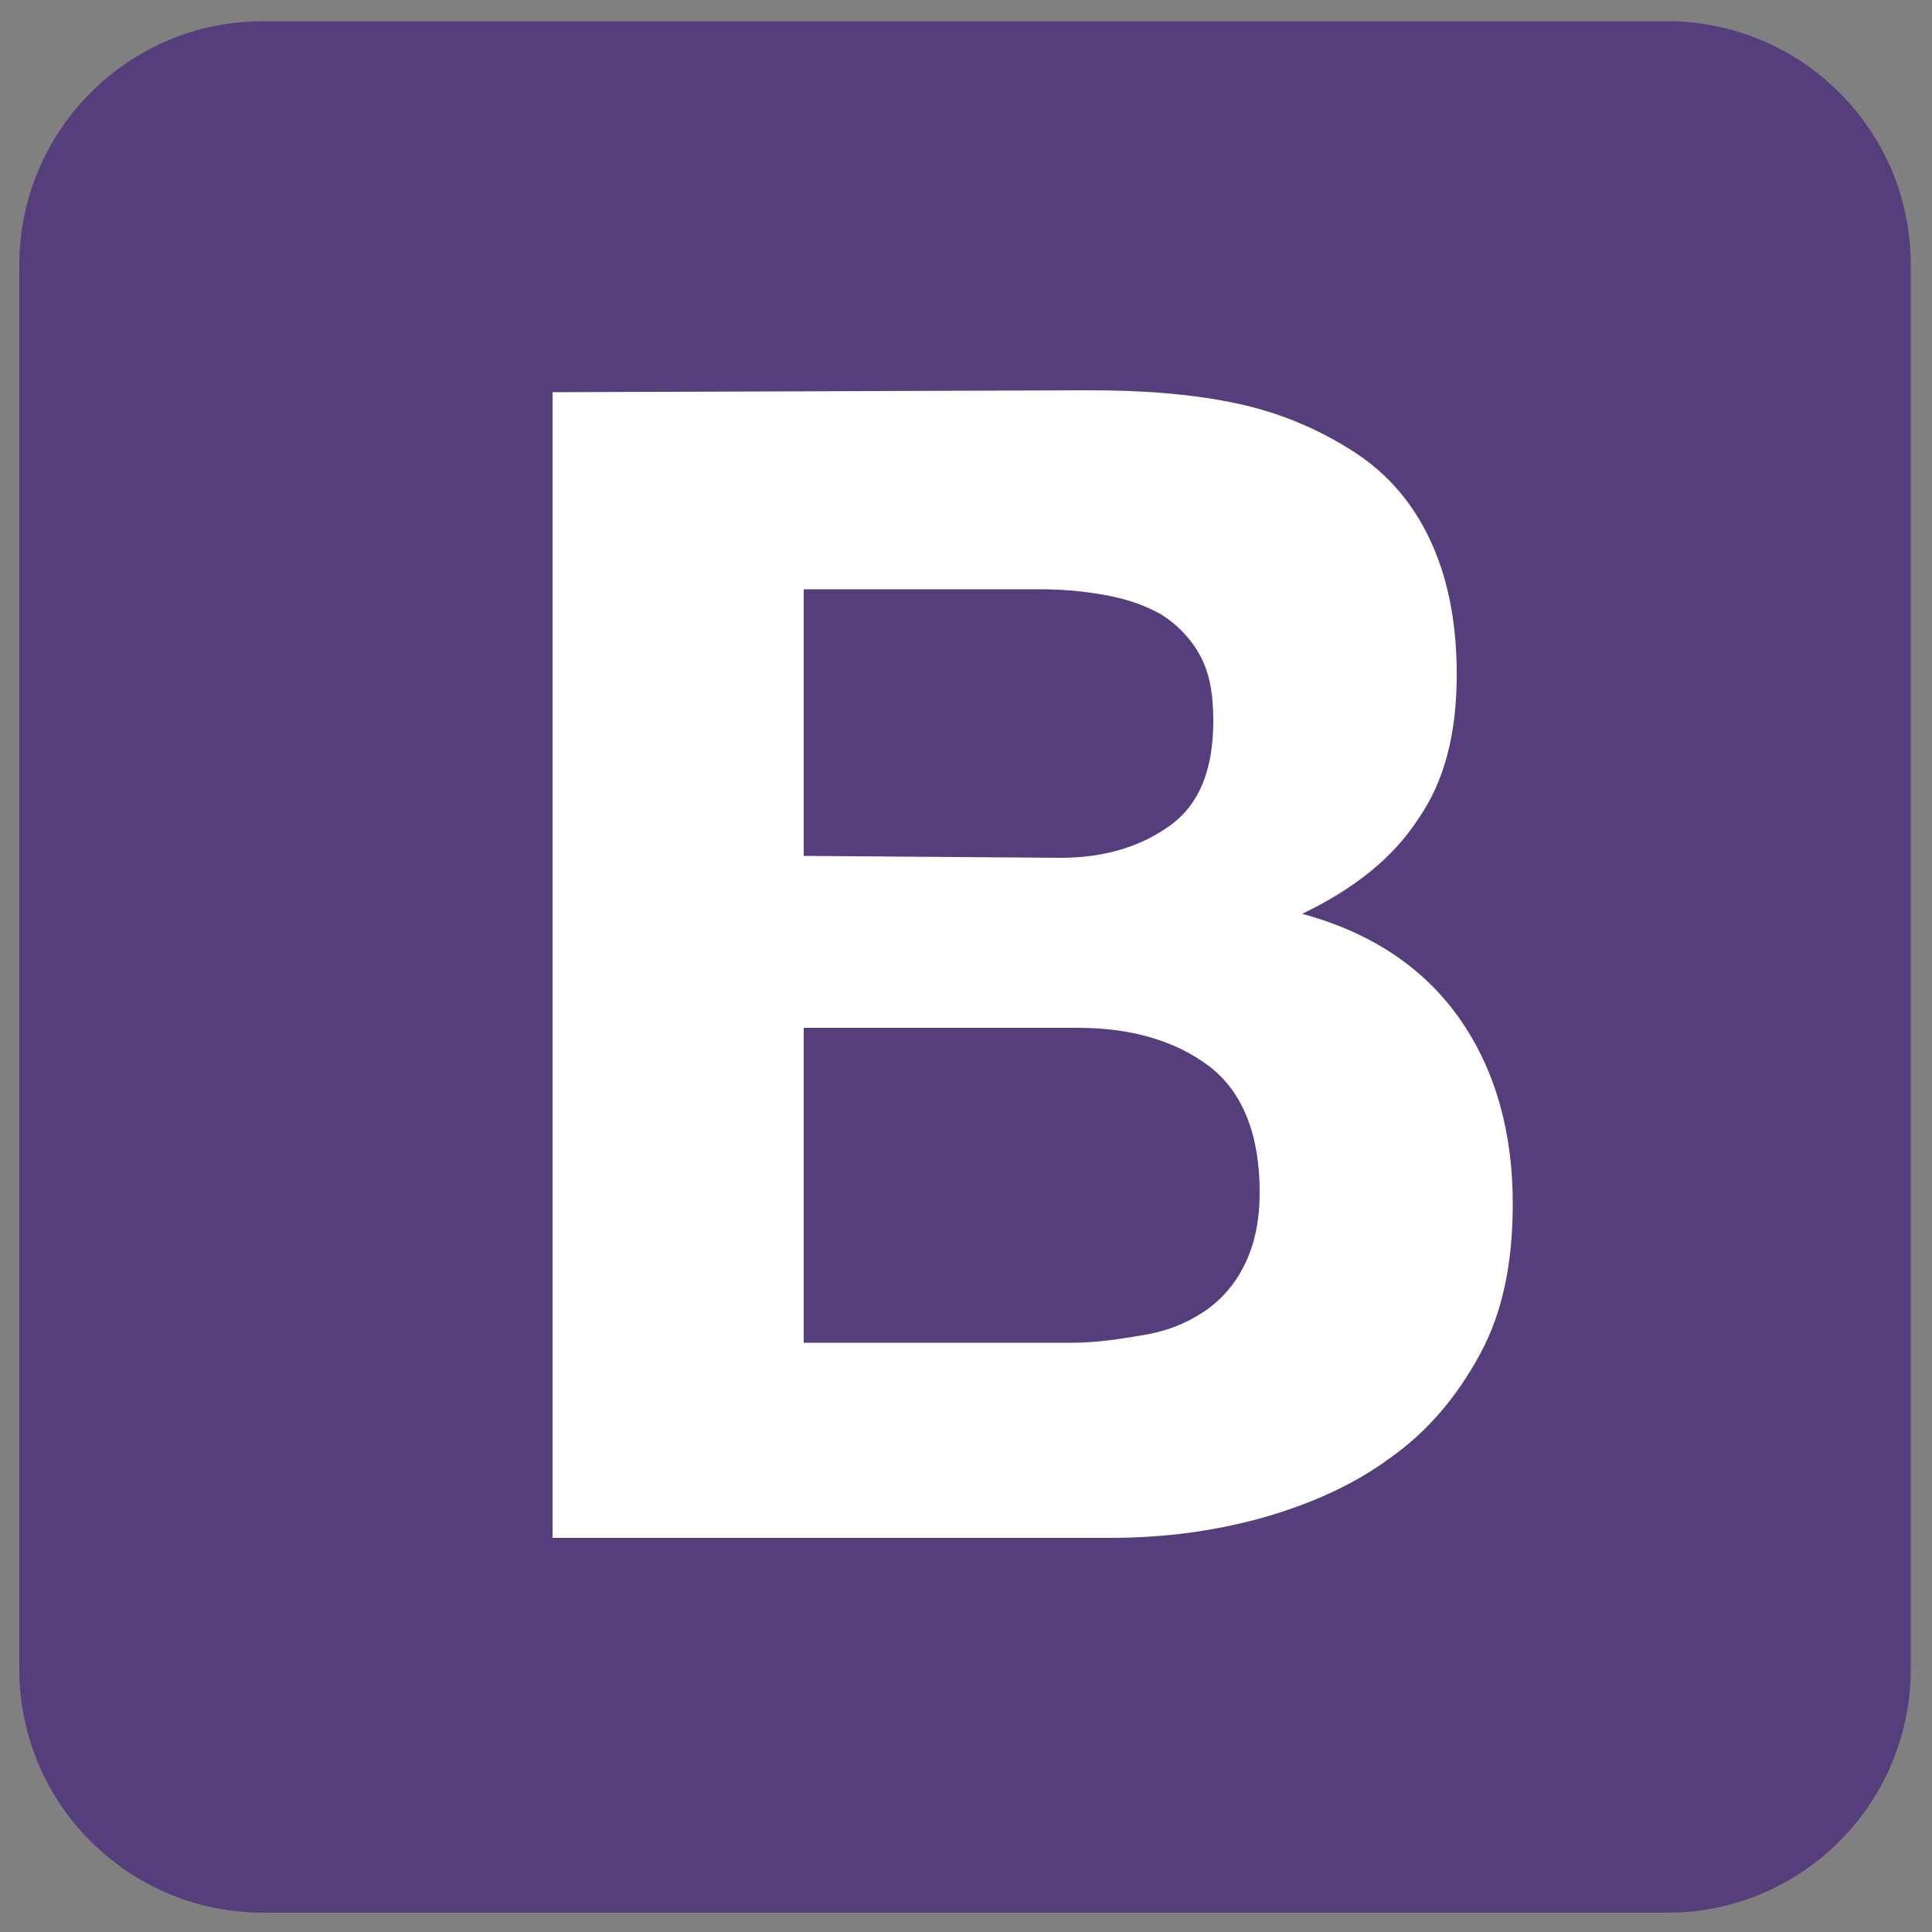 <?xml version="1.0" encoding="utf-8"?>
<!-- Generator: Adobe Illustrator 19.1.0, SVG Export Plug-In . SVG Version: 6.00 Build 0)  -->
<svg version="1.1" id="Слой_1" xmlns="http://www.w3.org/2000/svg" xmlns:xlink="http://www.w3.org/1999/xlink" x="0px" y="0px"
	 viewBox="2435 -35 100 100" style="enable-background:new 2435 -35 100 100;" xml:space="preserve">
<rect x="2435" y="-35" width="100" height="100" fill="#808080" stroke="none"/>
<style type="text/css">
	.st0{fill:#563D7C;}
	.st1{fill:#FFFFFF;}
</style>
<path class="st0" d="M2436,51.4c0,7,5.7,12.6,12.6,12.6h72.7c7,0,12.6-5.7,12.6-12.6v-72.7c0-7-5.7-12.6-12.6-12.6h-72.7
	c-7,0-12.6,5.7-12.6,12.6V51.4L2436,51.4z"/>
<path class="st1" d="M2476.6,9.3V-4.5h12.2c1.2,0,2.3,0.1,3.4,0.3c1.1,0.2,2,0.5,2.9,1c0.8,0.5,1.5,1.2,2,2.1c0.5,0.9,0.7,2,0.7,3.4
	c0,2.5-0.7,4.3-2.2,5.4c-1.5,1.1-3.4,1.7-5.7,1.7L2476.6,9.3L2476.6,9.3z M2463.6-14.7v59.3h28.8c2.7,0,5.2-0.3,7.8-1
	c2.5-0.7,4.8-1.7,6.7-3.1c2-1.4,3.5-3.2,4.7-5.4c1.2-2.2,1.7-4.8,1.7-7.8c0-3.7-0.9-6.9-2.7-9.5c-1.8-2.6-4.5-4.5-8.2-5.5
	c2.7-1.3,4.7-2.9,6-4.9c1.4-2,2-4.5,2-7.5c0-2.8-0.5-5.1-1.4-7c-0.9-1.9-2.2-3.4-3.9-4.5c-1.7-1.1-3.7-2-6-2.5
	c-2.3-0.5-4.9-0.7-7.7-0.7L2463.6-14.7L2463.6-14.7z M2476.6,34.5V18.2h14.2c2.8,0,5.1,0.7,6.8,2c1.7,1.3,2.6,3.5,2.6,6.5
	c0,1.6-0.3,2.8-0.8,3.8s-1.2,1.8-2.1,2.4c-0.9,0.6-1.9,1-3.1,1.2c-1.2,0.2-2.4,0.4-3.7,0.4H2476.6L2476.6,34.5z"/>
</svg>
